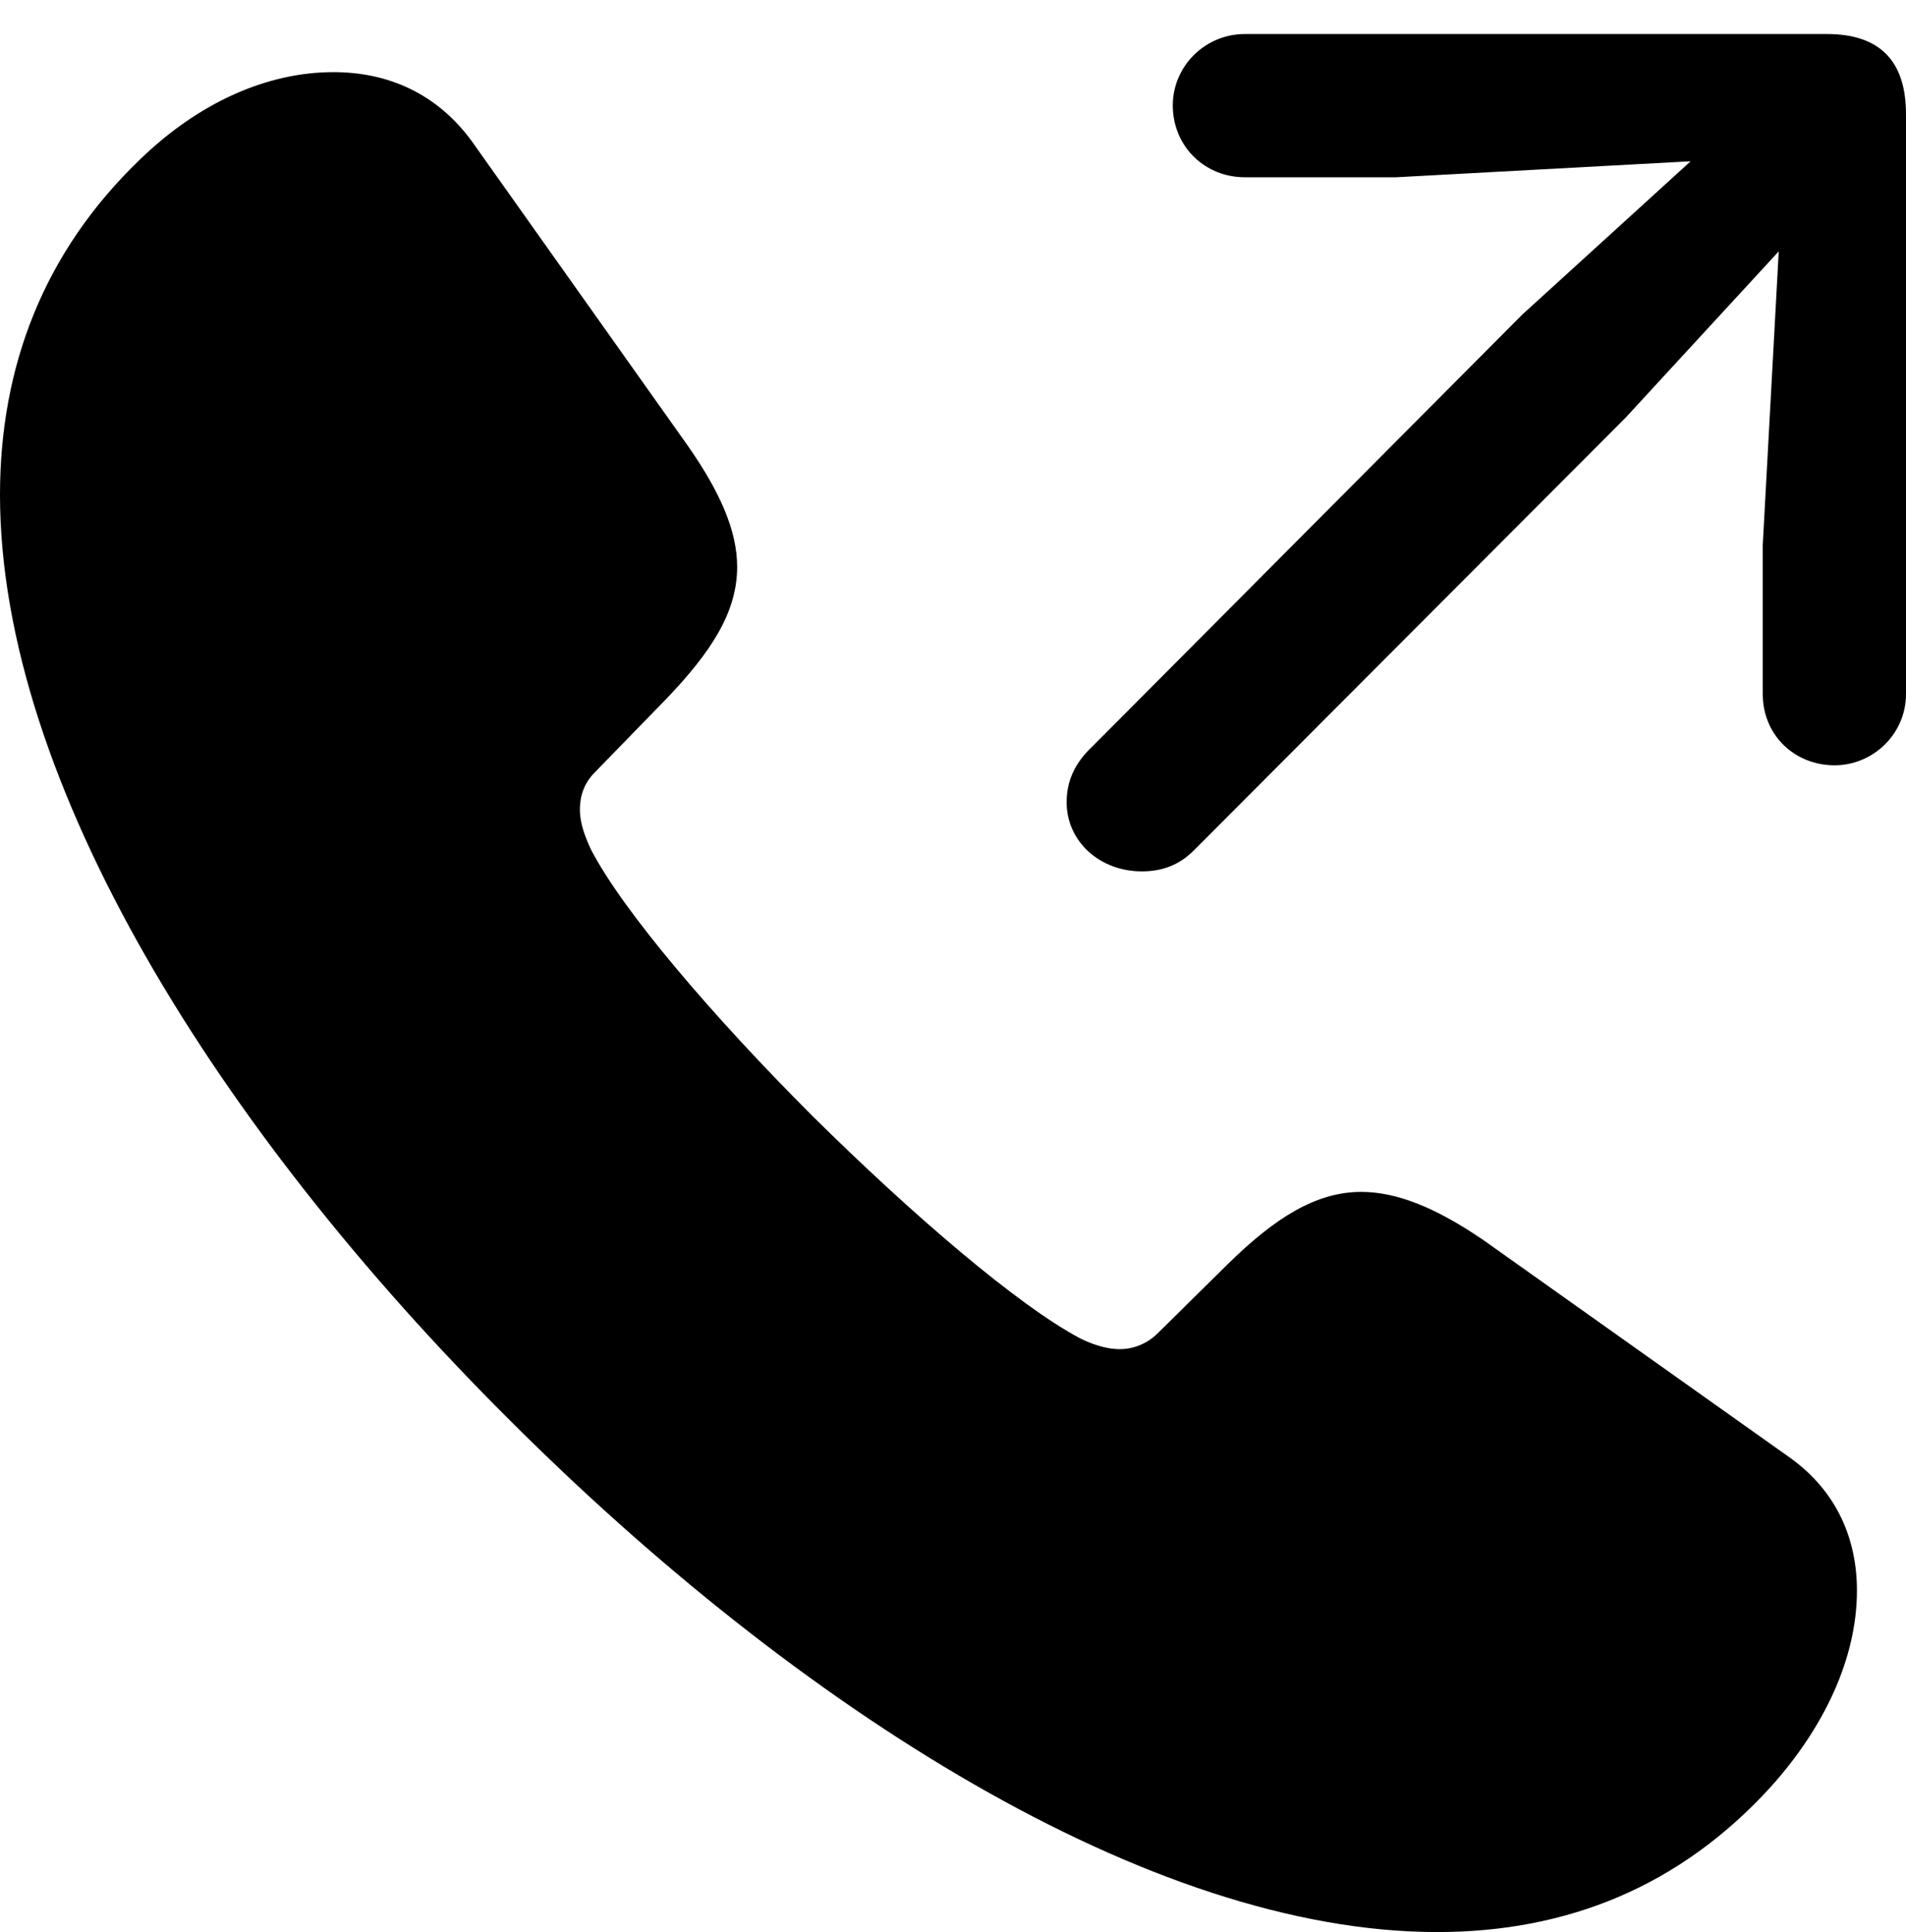 <?xml version="1.0" encoding="UTF-8"?>

<!--
  - Copyright (c) 2023. Compose Cupertino project and open source contributors.
  -
  -  Licensed under the Apache License, Version 2.0 (the "License");
  -  you may not use this file except in compliance with the License.
  -  You may obtain a copy of the License at
  -
  -      http://www.apache.org/licenses/LICENSE-2.0
  -
  -  Unless required by applicable law or agreed to in writing, software
  -  distributed under the License is distributed on an "AS IS" BASIS,
  -  WITHOUT WARRANTIES OR CONDITIONS OF ANY KIND, either express or implied.
  -  See the License for the specific language governing permissions and
  -  limitations under the License.
  -
  -->

<svg version="1.1" xmlns="http://www.w3.org/2000/svg" width="22.301" height="22.605">
 <g>
  <path d="M5.953 16.605C9.34 19.992 13.453 22.605 16.816 22.605C18.328 22.605 19.652 22.078 20.719 20.906C21.34 20.215 21.727 19.406 21.727 18.609C21.727 18.023 21.504 17.461 20.953 17.062L17.355 14.508C16.805 14.133 16.348 13.945 15.926 13.945C15.398 13.945 14.918 14.25 14.379 14.777L13.547 15.598C13.418 15.727 13.254 15.785 13.102 15.785C12.926 15.785 12.75 15.715 12.633 15.656C11.906 15.27 10.664 14.203 9.504 13.055C8.355 11.906 7.289 10.664 6.914 9.938C6.855 9.809 6.785 9.645 6.785 9.469C6.785 9.316 6.832 9.164 6.961 9.035L7.793 8.18C8.309 7.641 8.625 7.172 8.625 6.633C8.625 6.211 8.426 5.754 8.039 5.203L5.52 1.652C5.109 1.09 4.535 0.844 3.902 0.844C3.129 0.844 2.332 1.195 1.641 1.863C0.504 2.953 0 4.301 0 5.789C0 9.152 2.566 13.23 5.953 16.605Z" fill="#000000"/>
  <path d="M13.359 10.195C13.594 10.195 13.793 10.125 13.969 9.949L19.02 4.887L20.812 2.941L20.625 6.375L20.625 8.121C20.625 8.578 20.965 8.93 21.422 8.953C21.891 8.977 22.301 8.602 22.301 8.121L22.301 1.336C22.301 0.715 21.996 0.398 21.375 0.398L14.566 0.398C14.086 0.398 13.699 0.797 13.723 1.277C13.746 1.734 14.109 2.074 14.566 2.074L16.336 2.074L19.781 1.887L17.812 3.68L12.773 8.742C12.574 8.93 12.48 9.141 12.48 9.387C12.48 9.844 12.867 10.195 13.359 10.195Z" fill="#000000"/>
 </g>
</svg>
